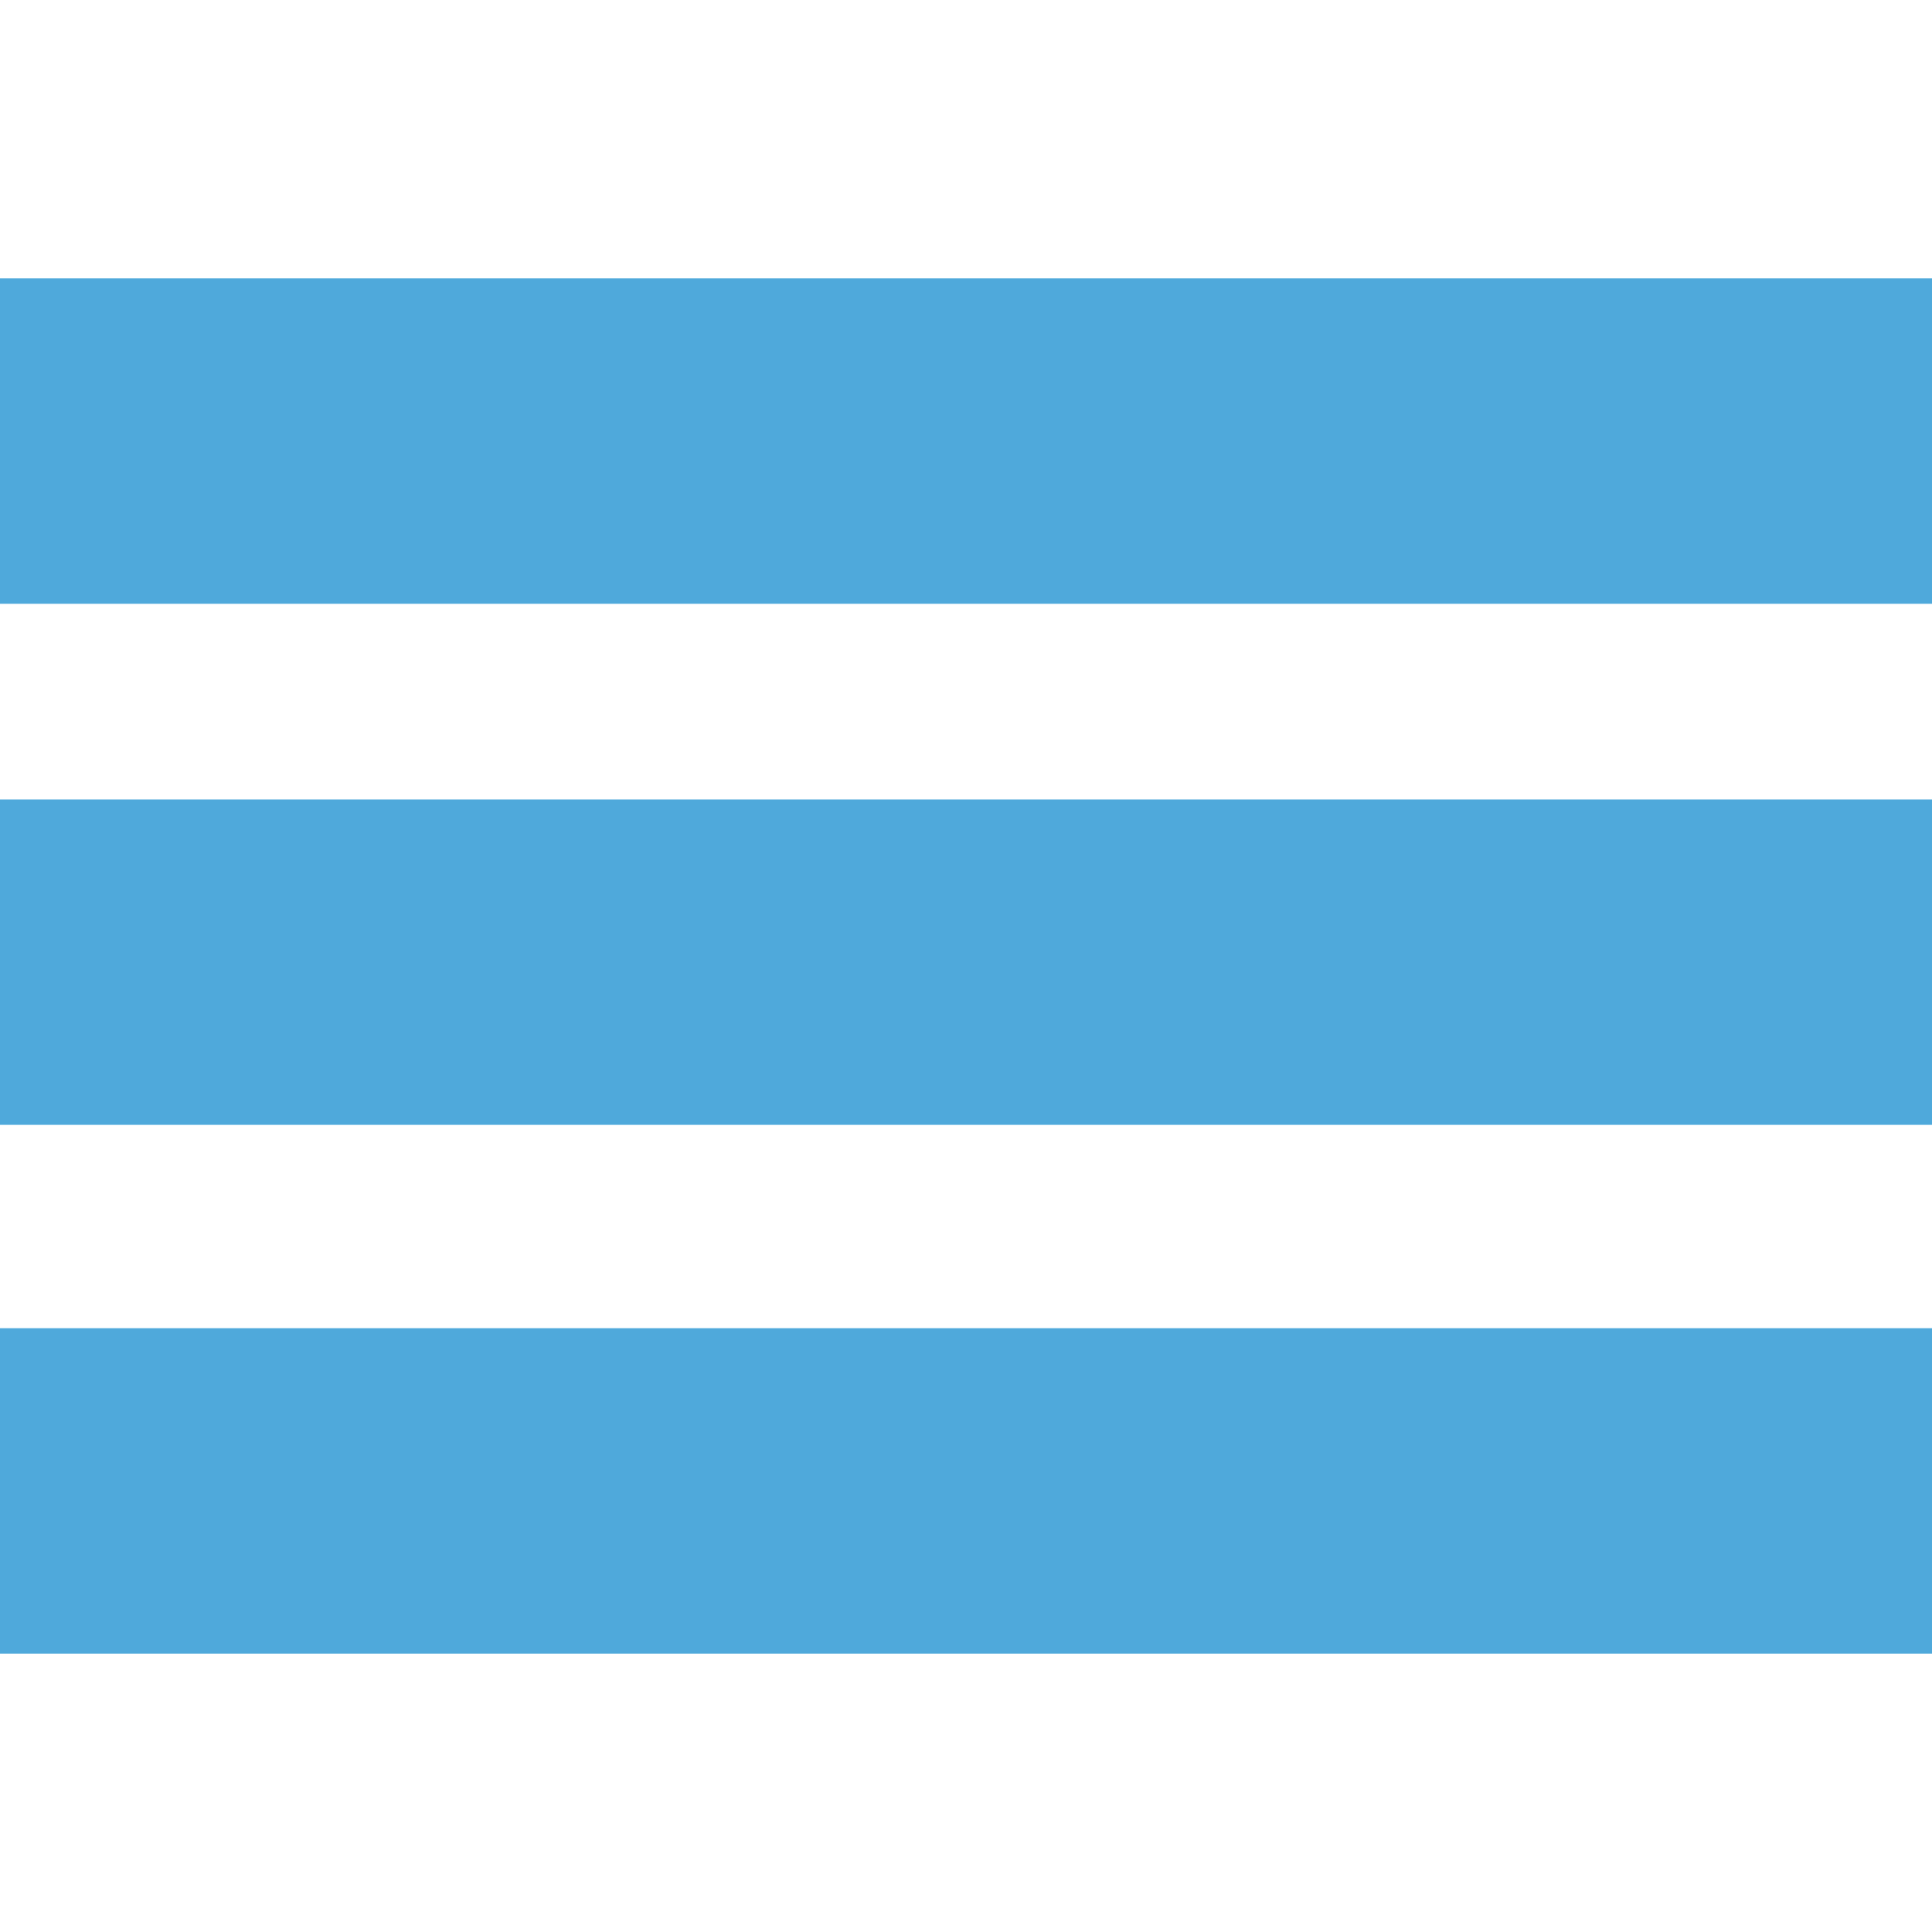<!DOCTYPE svg PUBLIC "-//W3C//DTD SVG 1.1//EN" "http://www.w3.org/Graphics/SVG/1.1/DTD/svg11.dtd">
<!-- Uploaded to: SVG Repo, www.svgrepo.com, Transformed by: SVG Repo Mixer Tools -->
<svg version="1.1" id="Capa_1" xmlns="http://www.w3.org/2000/svg" xmlns:xlink="http://www.w3.org/1999/xlink" viewBox="0 0 283.426 283.426" xml:space="preserve" width="64px" height="64px" fill="#4FA9DB">
<g id="SVGRepo_bgCarrier" stroke-width="0"/>
<g id="SVGRepo_tracerCarrier" stroke-linecap="round" stroke-linejoin="round"/>
<g id="SVGRepo_iconCarrier"> <g> <rect x="0" y="40.84" style="fill:#4FA9DB;" width="283.426" height="47.735"/> <rect x="0" y="117.282" style="fill:#4FA9DB;" width="283.426" height="47.735"/> <rect x="0" y="194.851" style="fill:#4FA9DB;" width="283.426" height="47.735"/> </g> </g>
</svg>